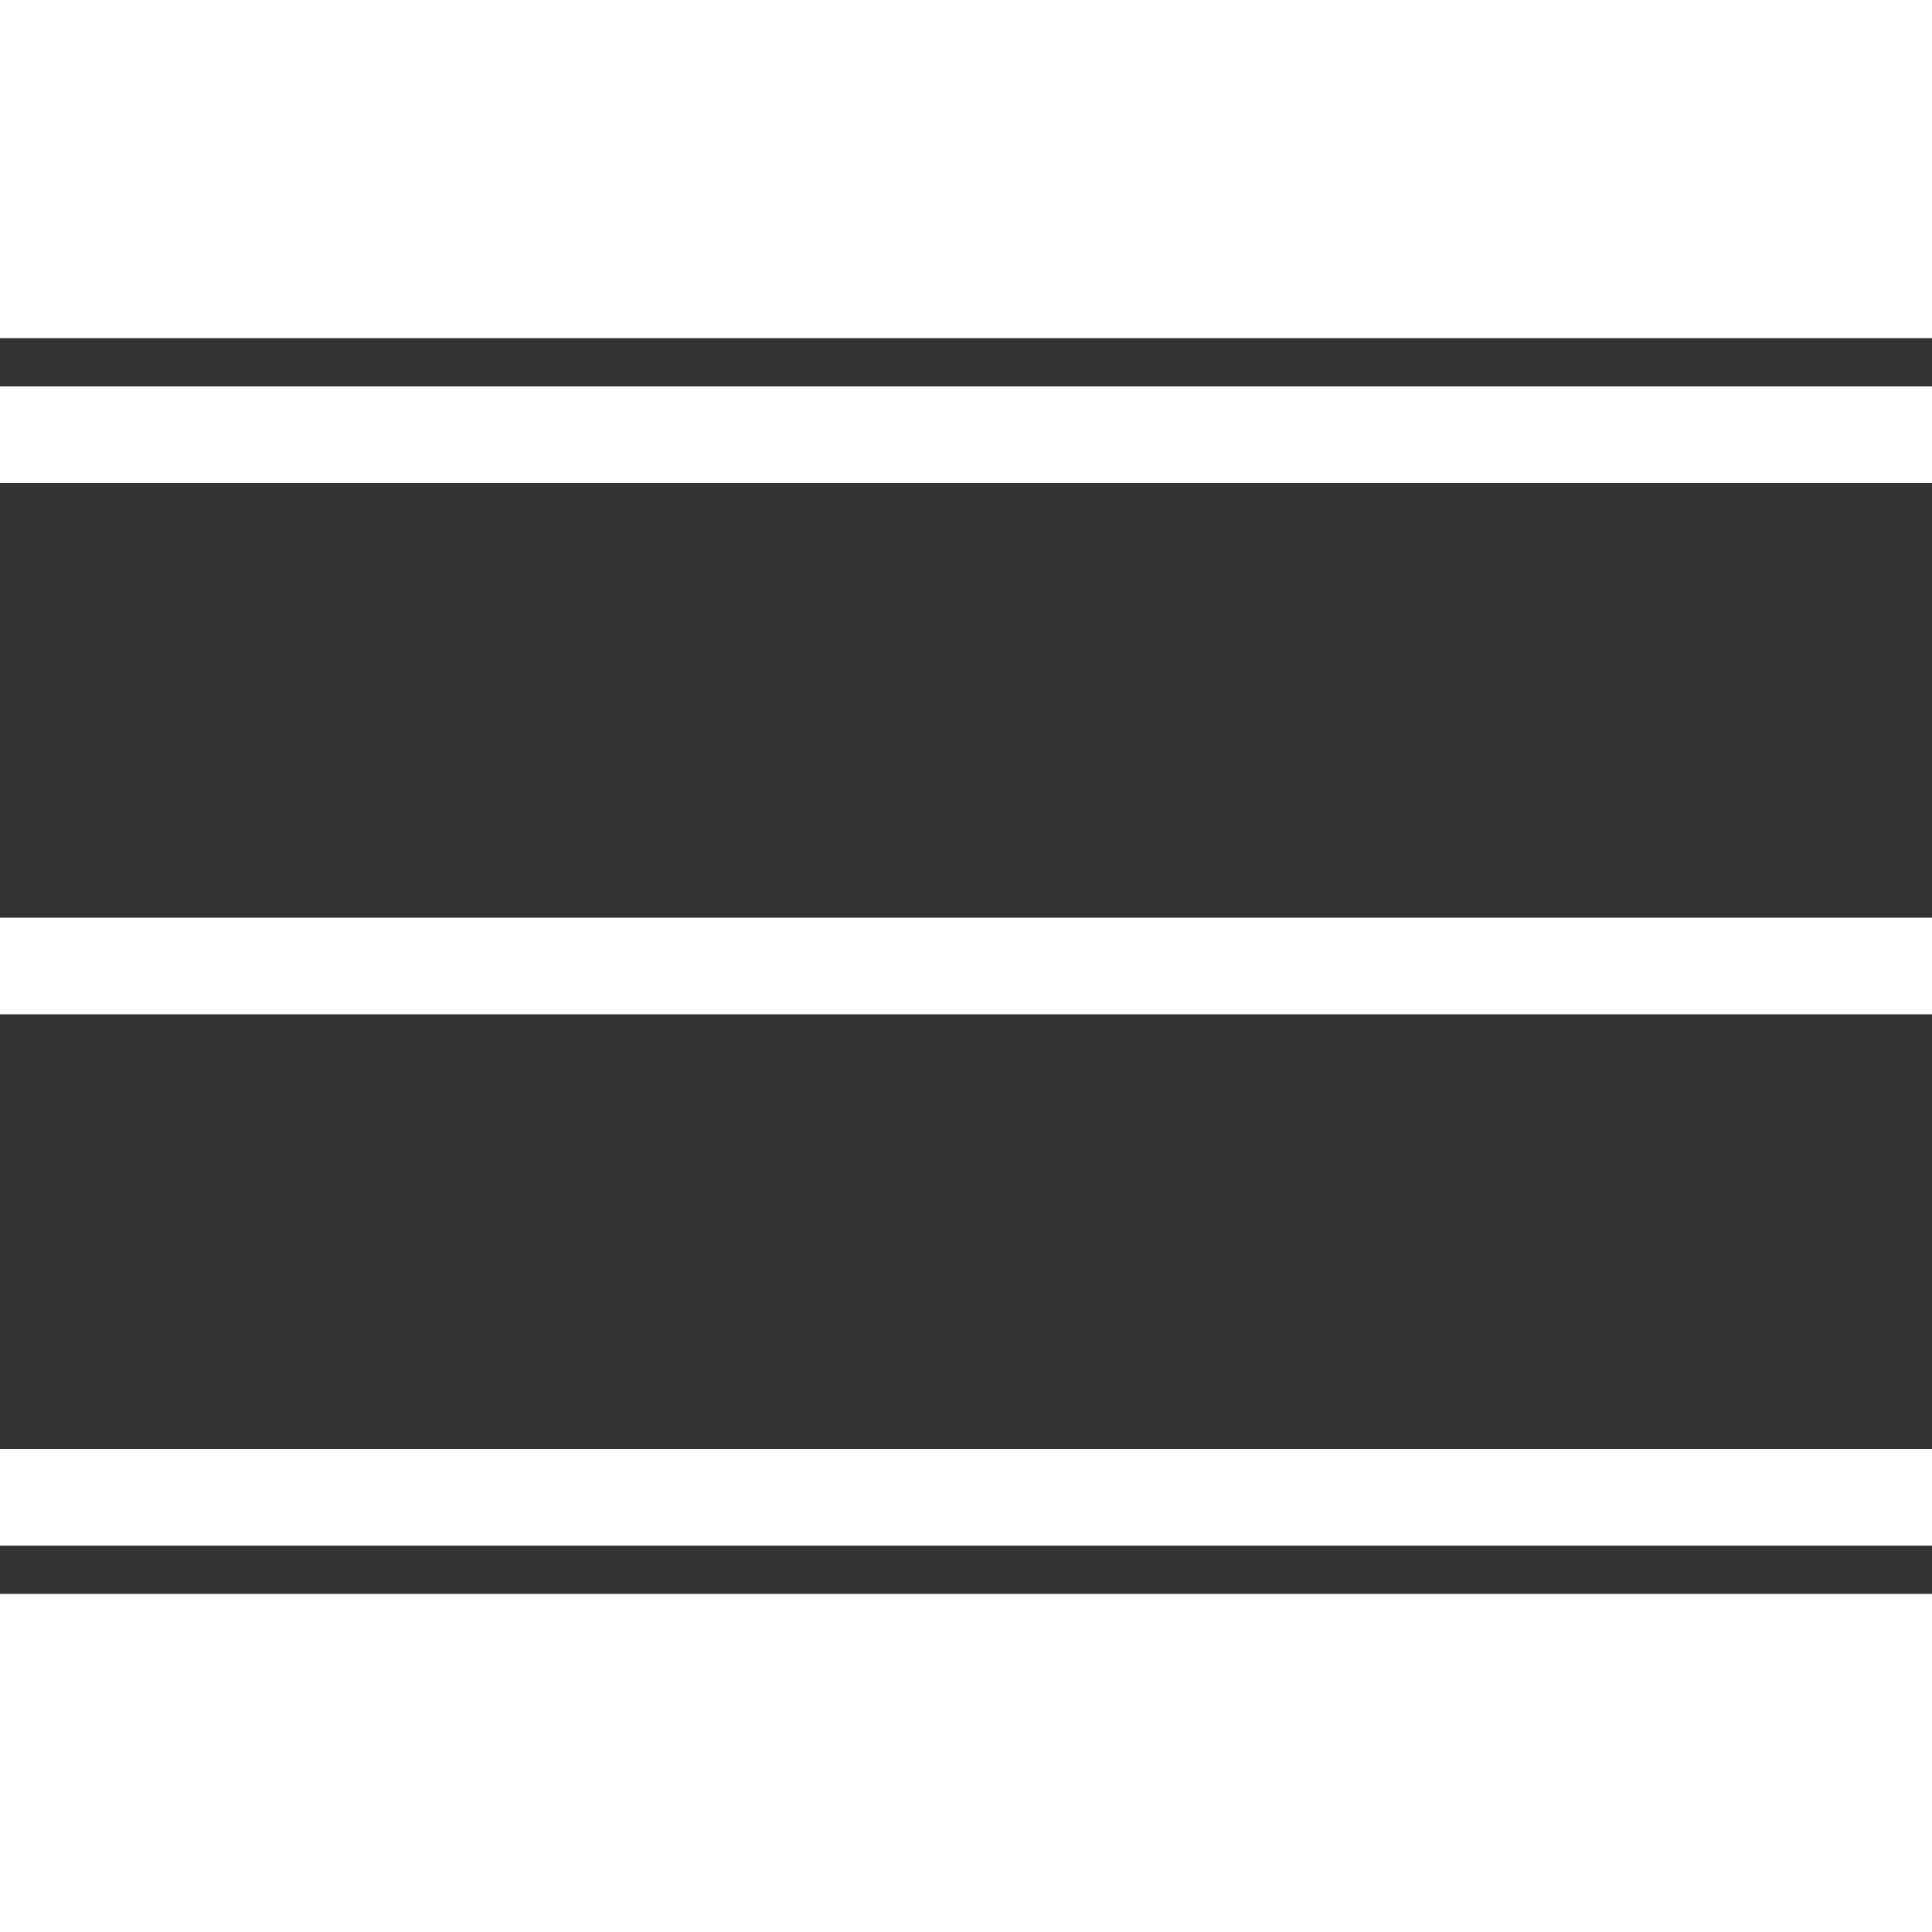 <svg width="30" height="30" viewBox="0 0 20 13" fill="none" xmlns="http://www.w3.org/2000/svg">
<rect x="0" y="0" width="20" height="13" fill="#333333" stroke="none"/>
<path d="M0 1H20M0 12H20M0 6.5H20" stroke="white"/>
</svg>
